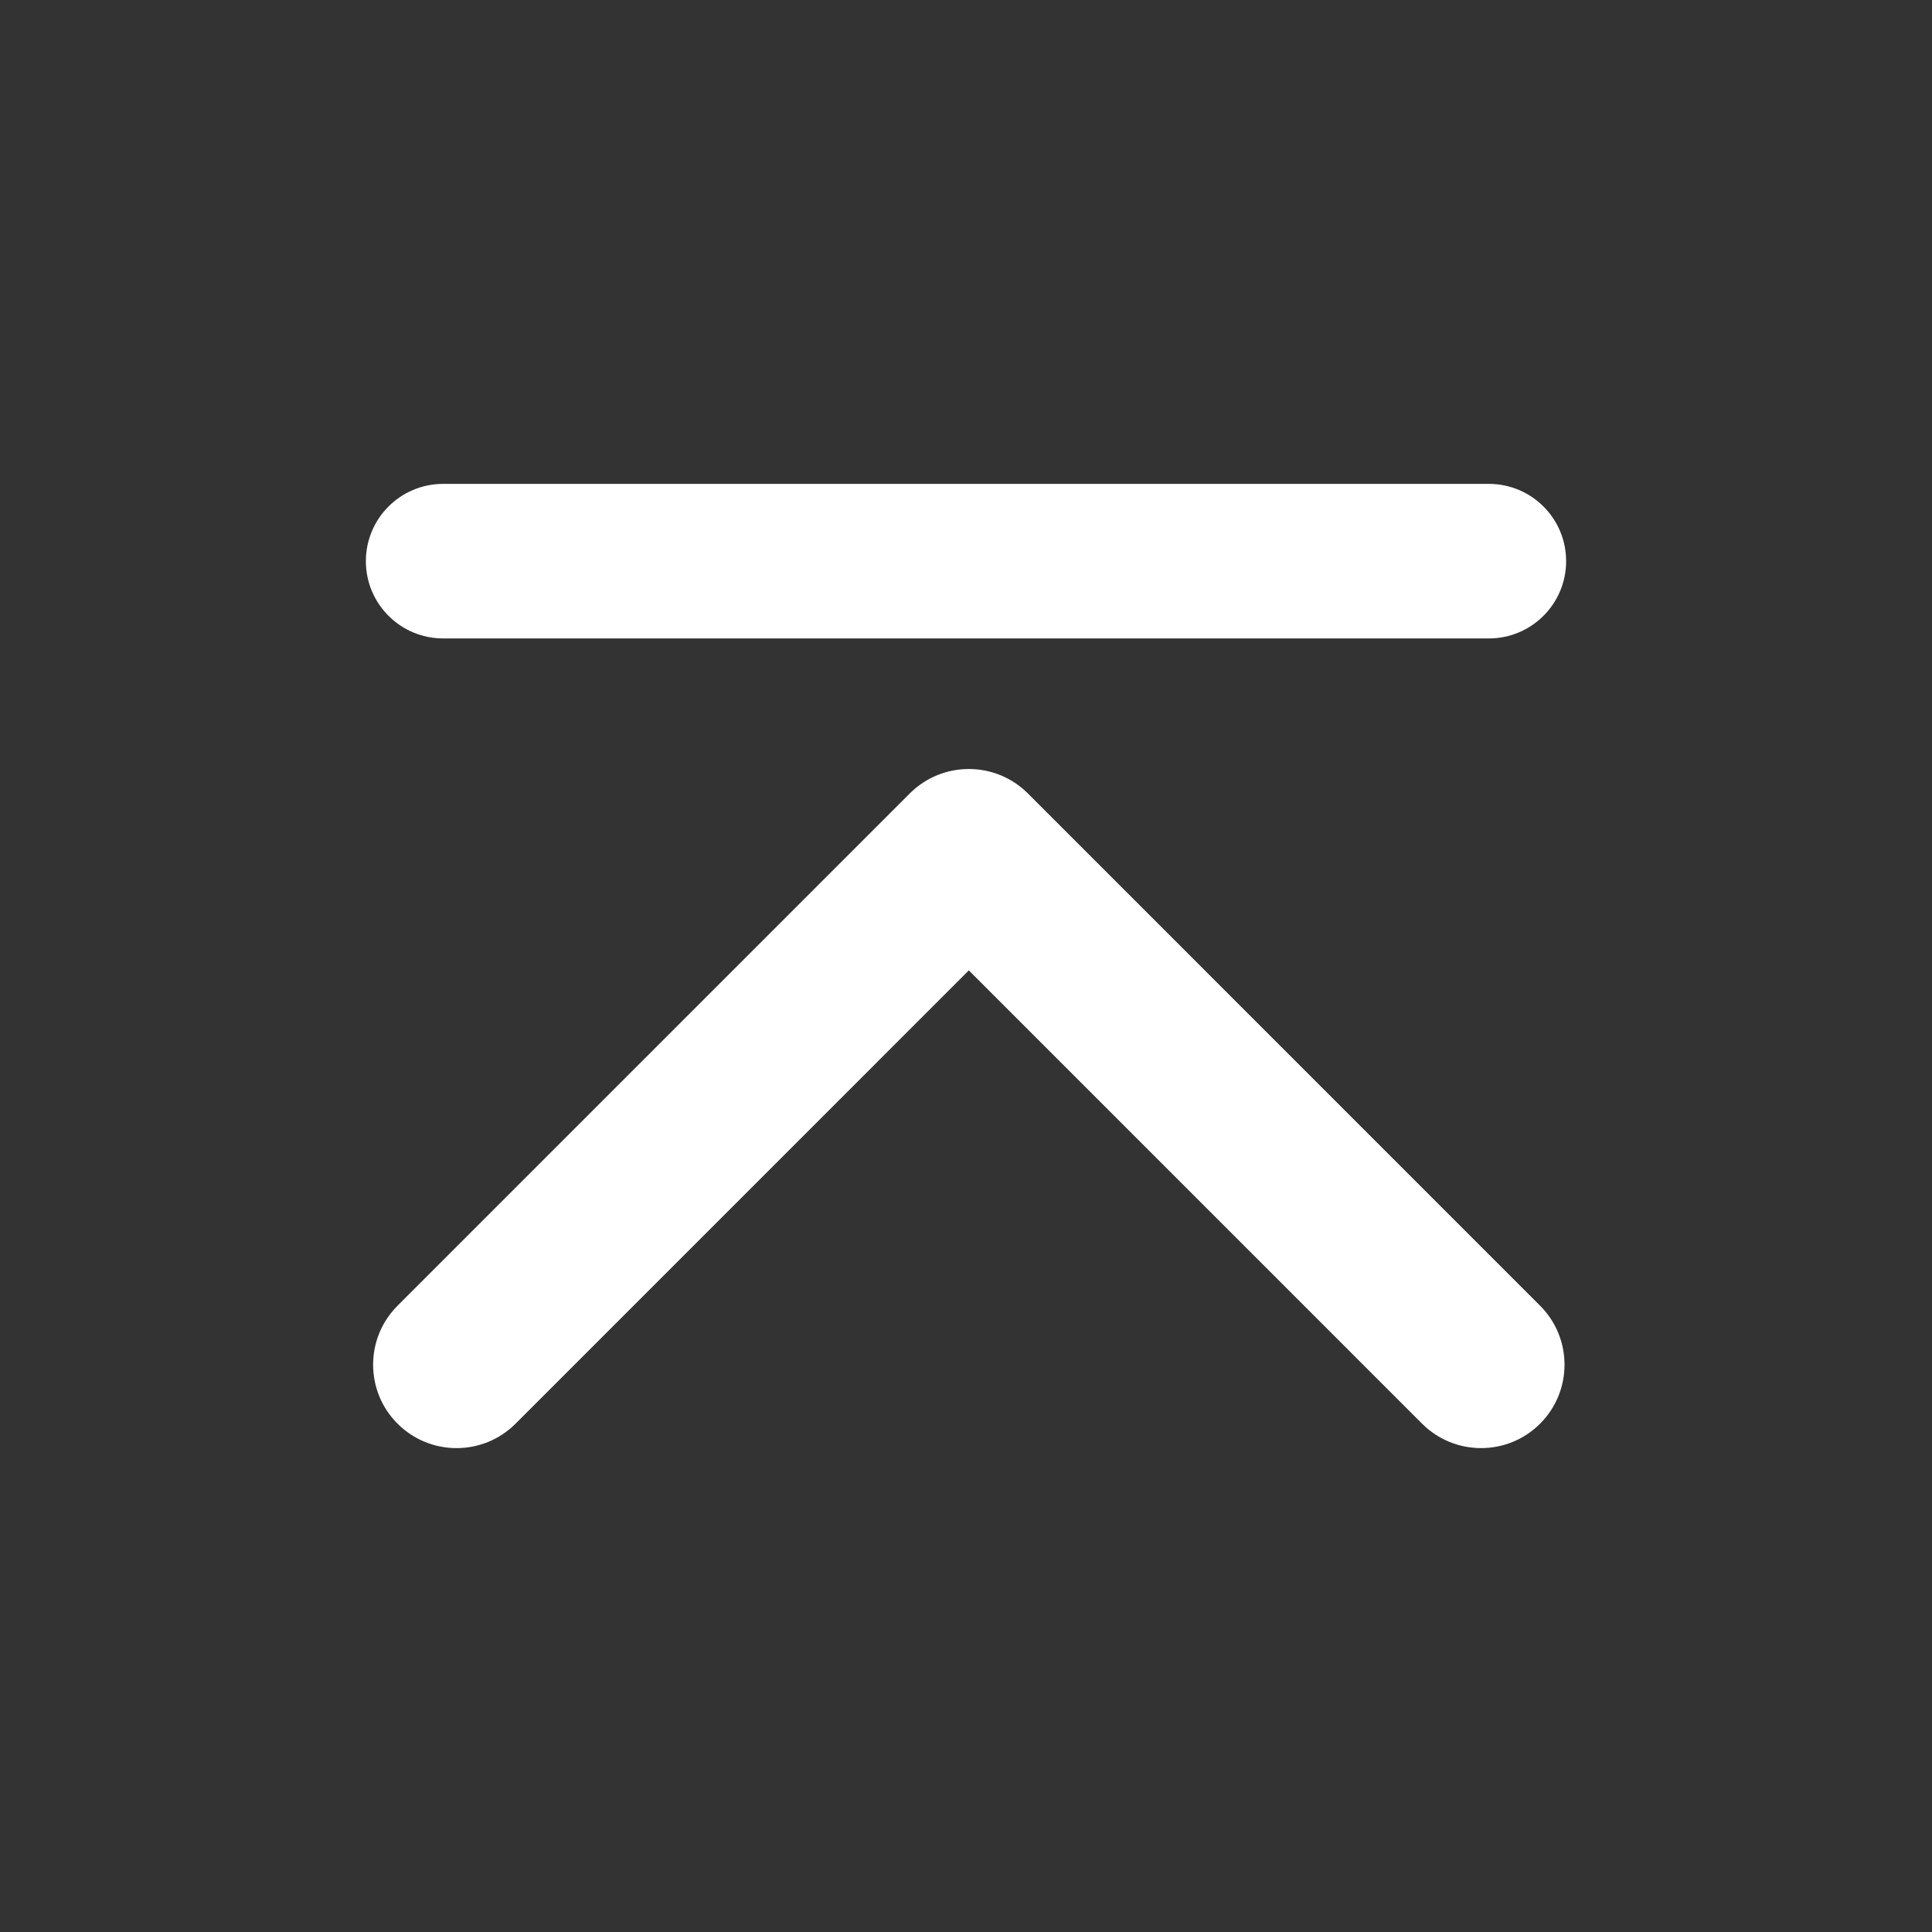 <?xml version="1.0" encoding="utf-8"?>
<!-- Generator: Adobe Illustrator 15.1.0, SVG Export Plug-In . SVG Version: 6.00 Build 0)  -->
<!DOCTYPE svg PUBLIC "-//W3C//DTD SVG 1.1//EN" "http://www.w3.org/Graphics/SVG/1.1/DTD/svg11.dtd">
<svg version="1.1" id="Layer_3" xmlns="http://www.w3.org/2000/svg" xmlns:xlink="http://www.w3.org/1999/xlink" x="0px" y="0px"
     width="600px" height="600px" viewBox="0 0 600 600" enable-background="new 0 0 600 600" xml:space="preserve">
<rect x="0" y="0" width="600" height="600" fill="#333333" stroke="none"/>
<g>
	<path fill="#FFFFFF" d="M319.194,246.391l159.091,159.102c10.121,10.117,10.121,26.527,0,36.644
		c-10.116,10.115-26.528,10.115-36.646,0L300.875,301.364L160.107,442.14c-10.121,10.116-26.526,10.116-36.643,0
		c-10.121-10.116-10.121-26.521,0-36.647l159.094-159.097c5.056-5.049,11.687-7.575,18.316-7.575
		C307.506,238.82,314.138,241.337,319.194,246.391z"/>
	<path fill="#FFFFFF" d="M462.375,198.273h-324.75c-13.255,0-24-10.745-24-24s10.745-24,24-24h324.75c13.255,0,24,10.745,24,24
		S475.63,198.273,462.375,198.273z"/>
</g>
</svg>
